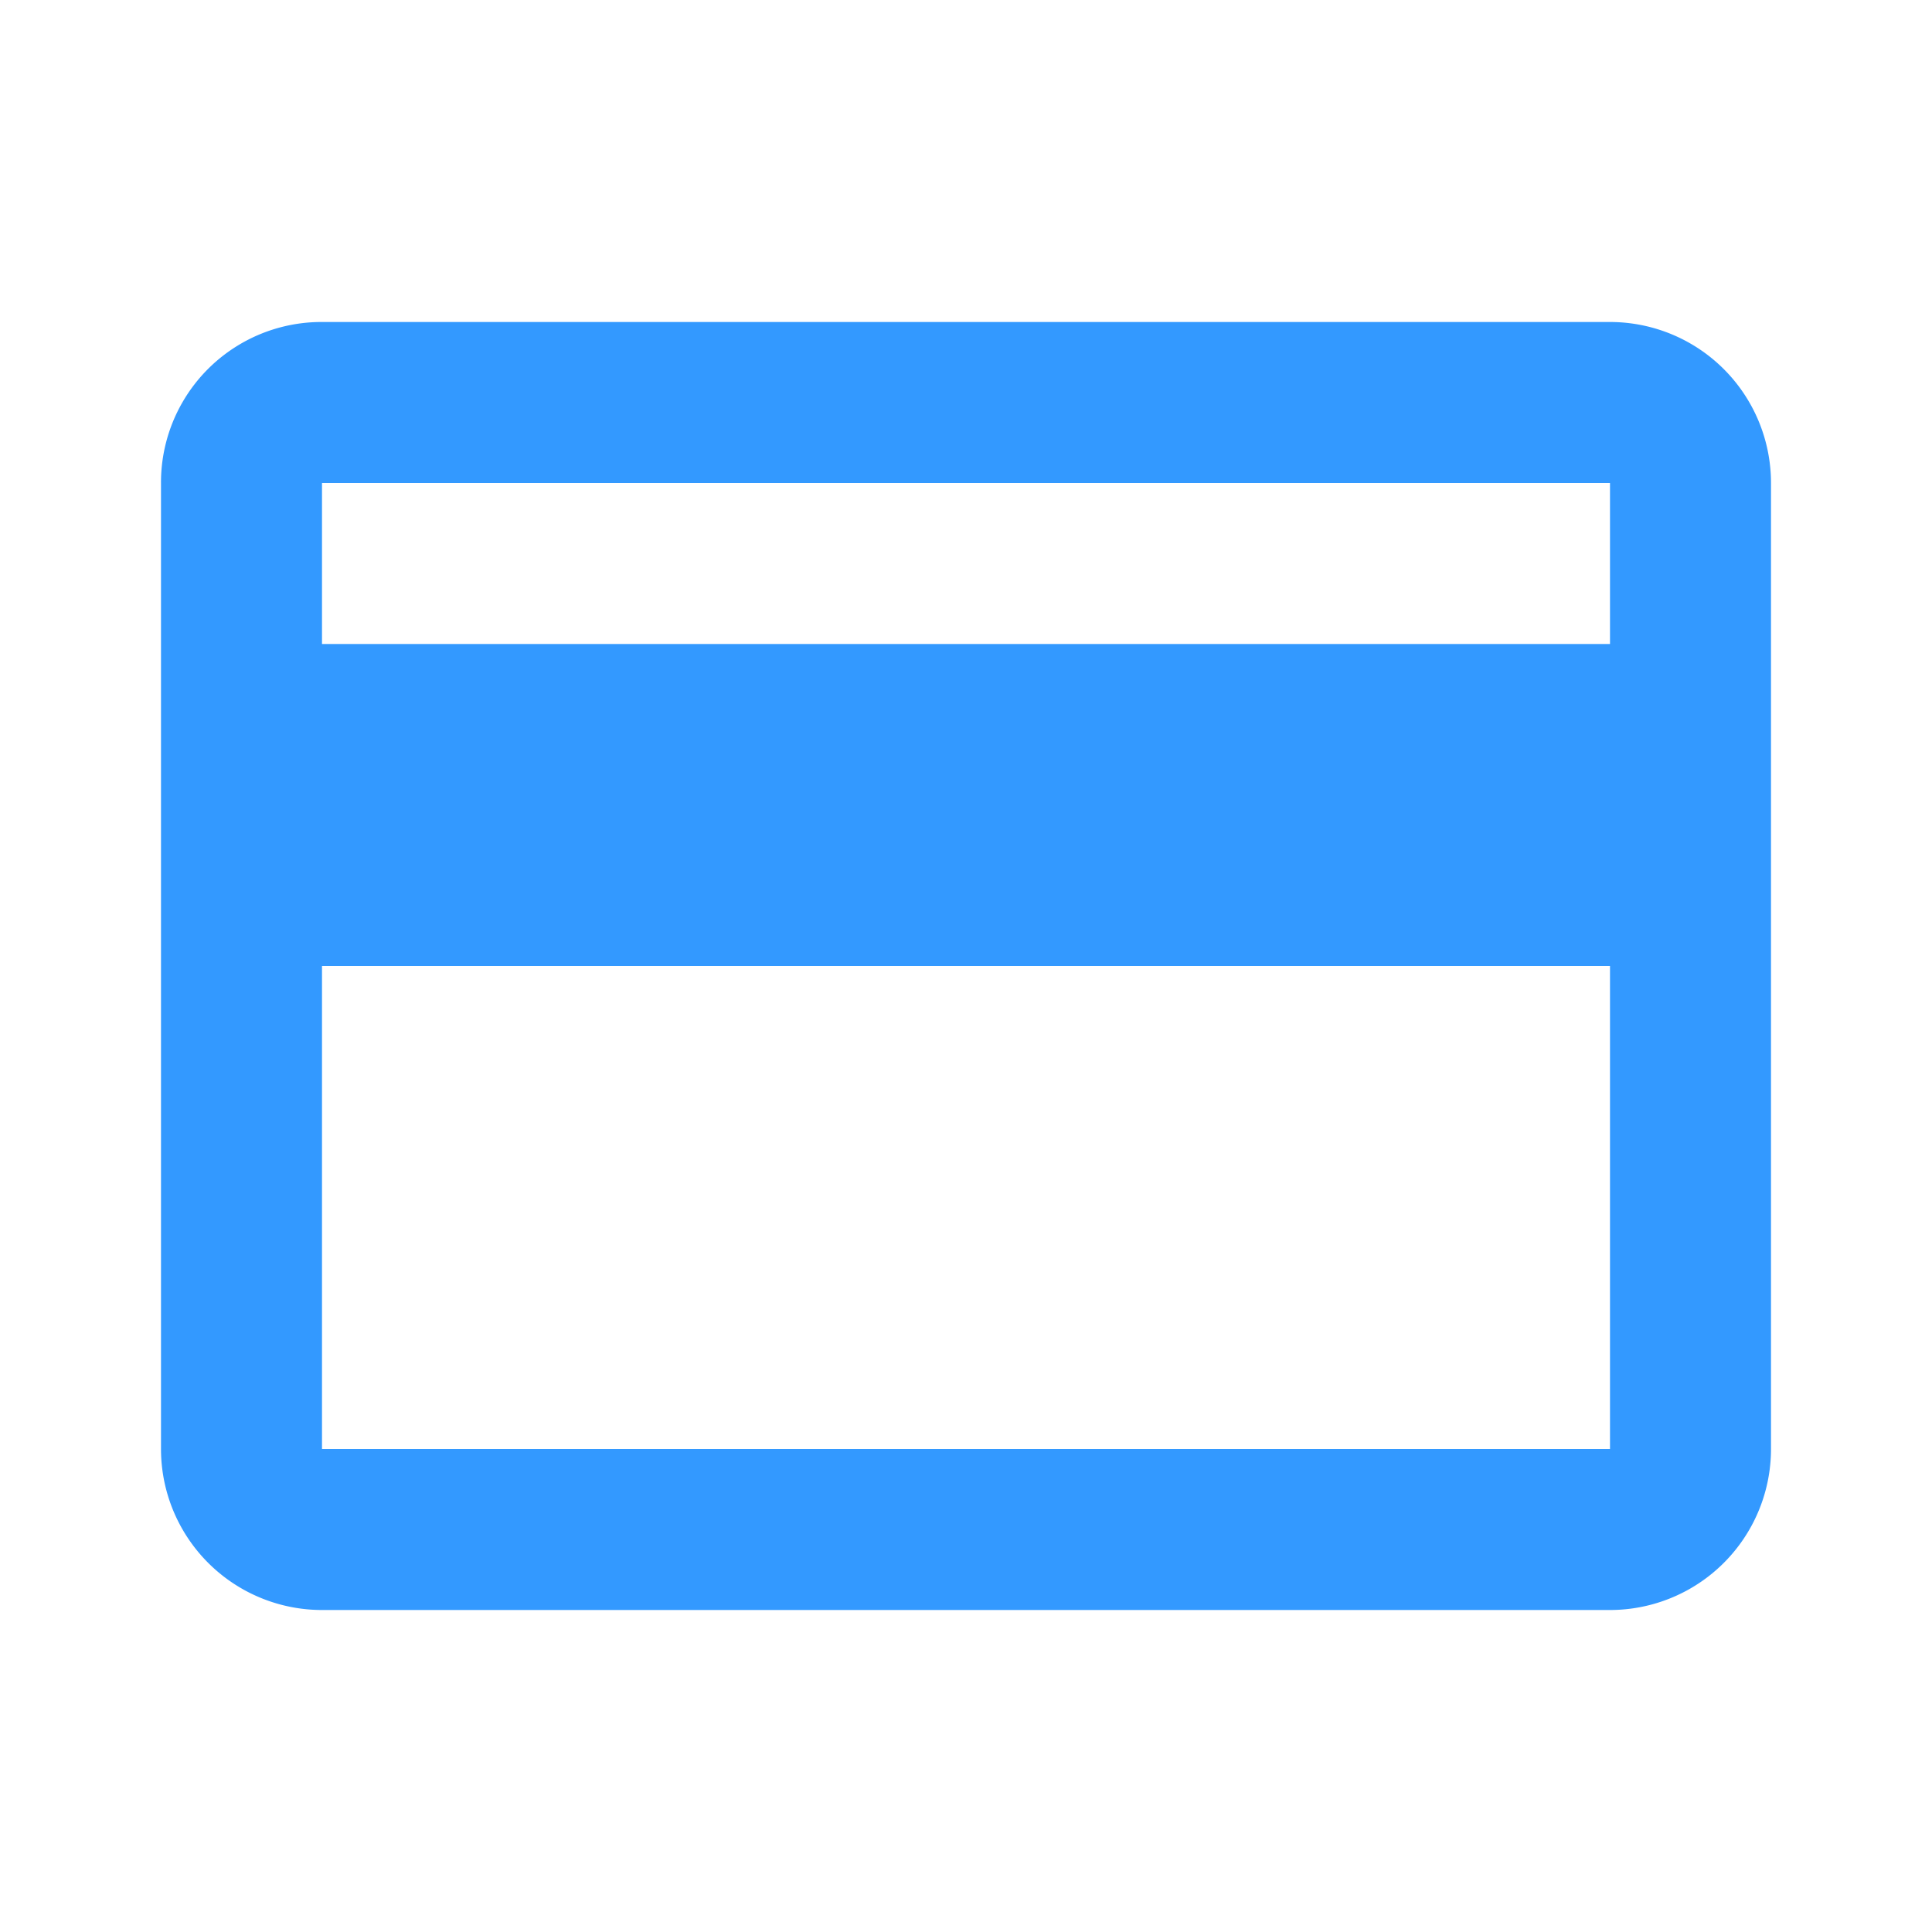<svg id="credit-card-outline-active" xmlns="http://www.w3.org/2000/svg" width="24" height="24" viewBox="0 0 24 24">
  <g id="Boundary" fill="#39f" stroke="rgba(0,0,0,0)" stroke-width="1" opacity="0">
    <rect width="24" height="24" stroke="none"/>
    <rect x="0.5" y="0.5" width="23" height="23" fill="none"/>
  </g>
  <path id="Path_credit-card-outline" data-name="Path / credit-card-outline" d="M20,8H4V6H20m0,12H4V12H20m0-8H4A1.993,1.993,0,0,0,2,6V18a2,2,0,0,0,2,2H20a2,2,0,0,0,2-2V6A2,2,0,0,0,20,4Z" fill="#39f"/>
</svg>
